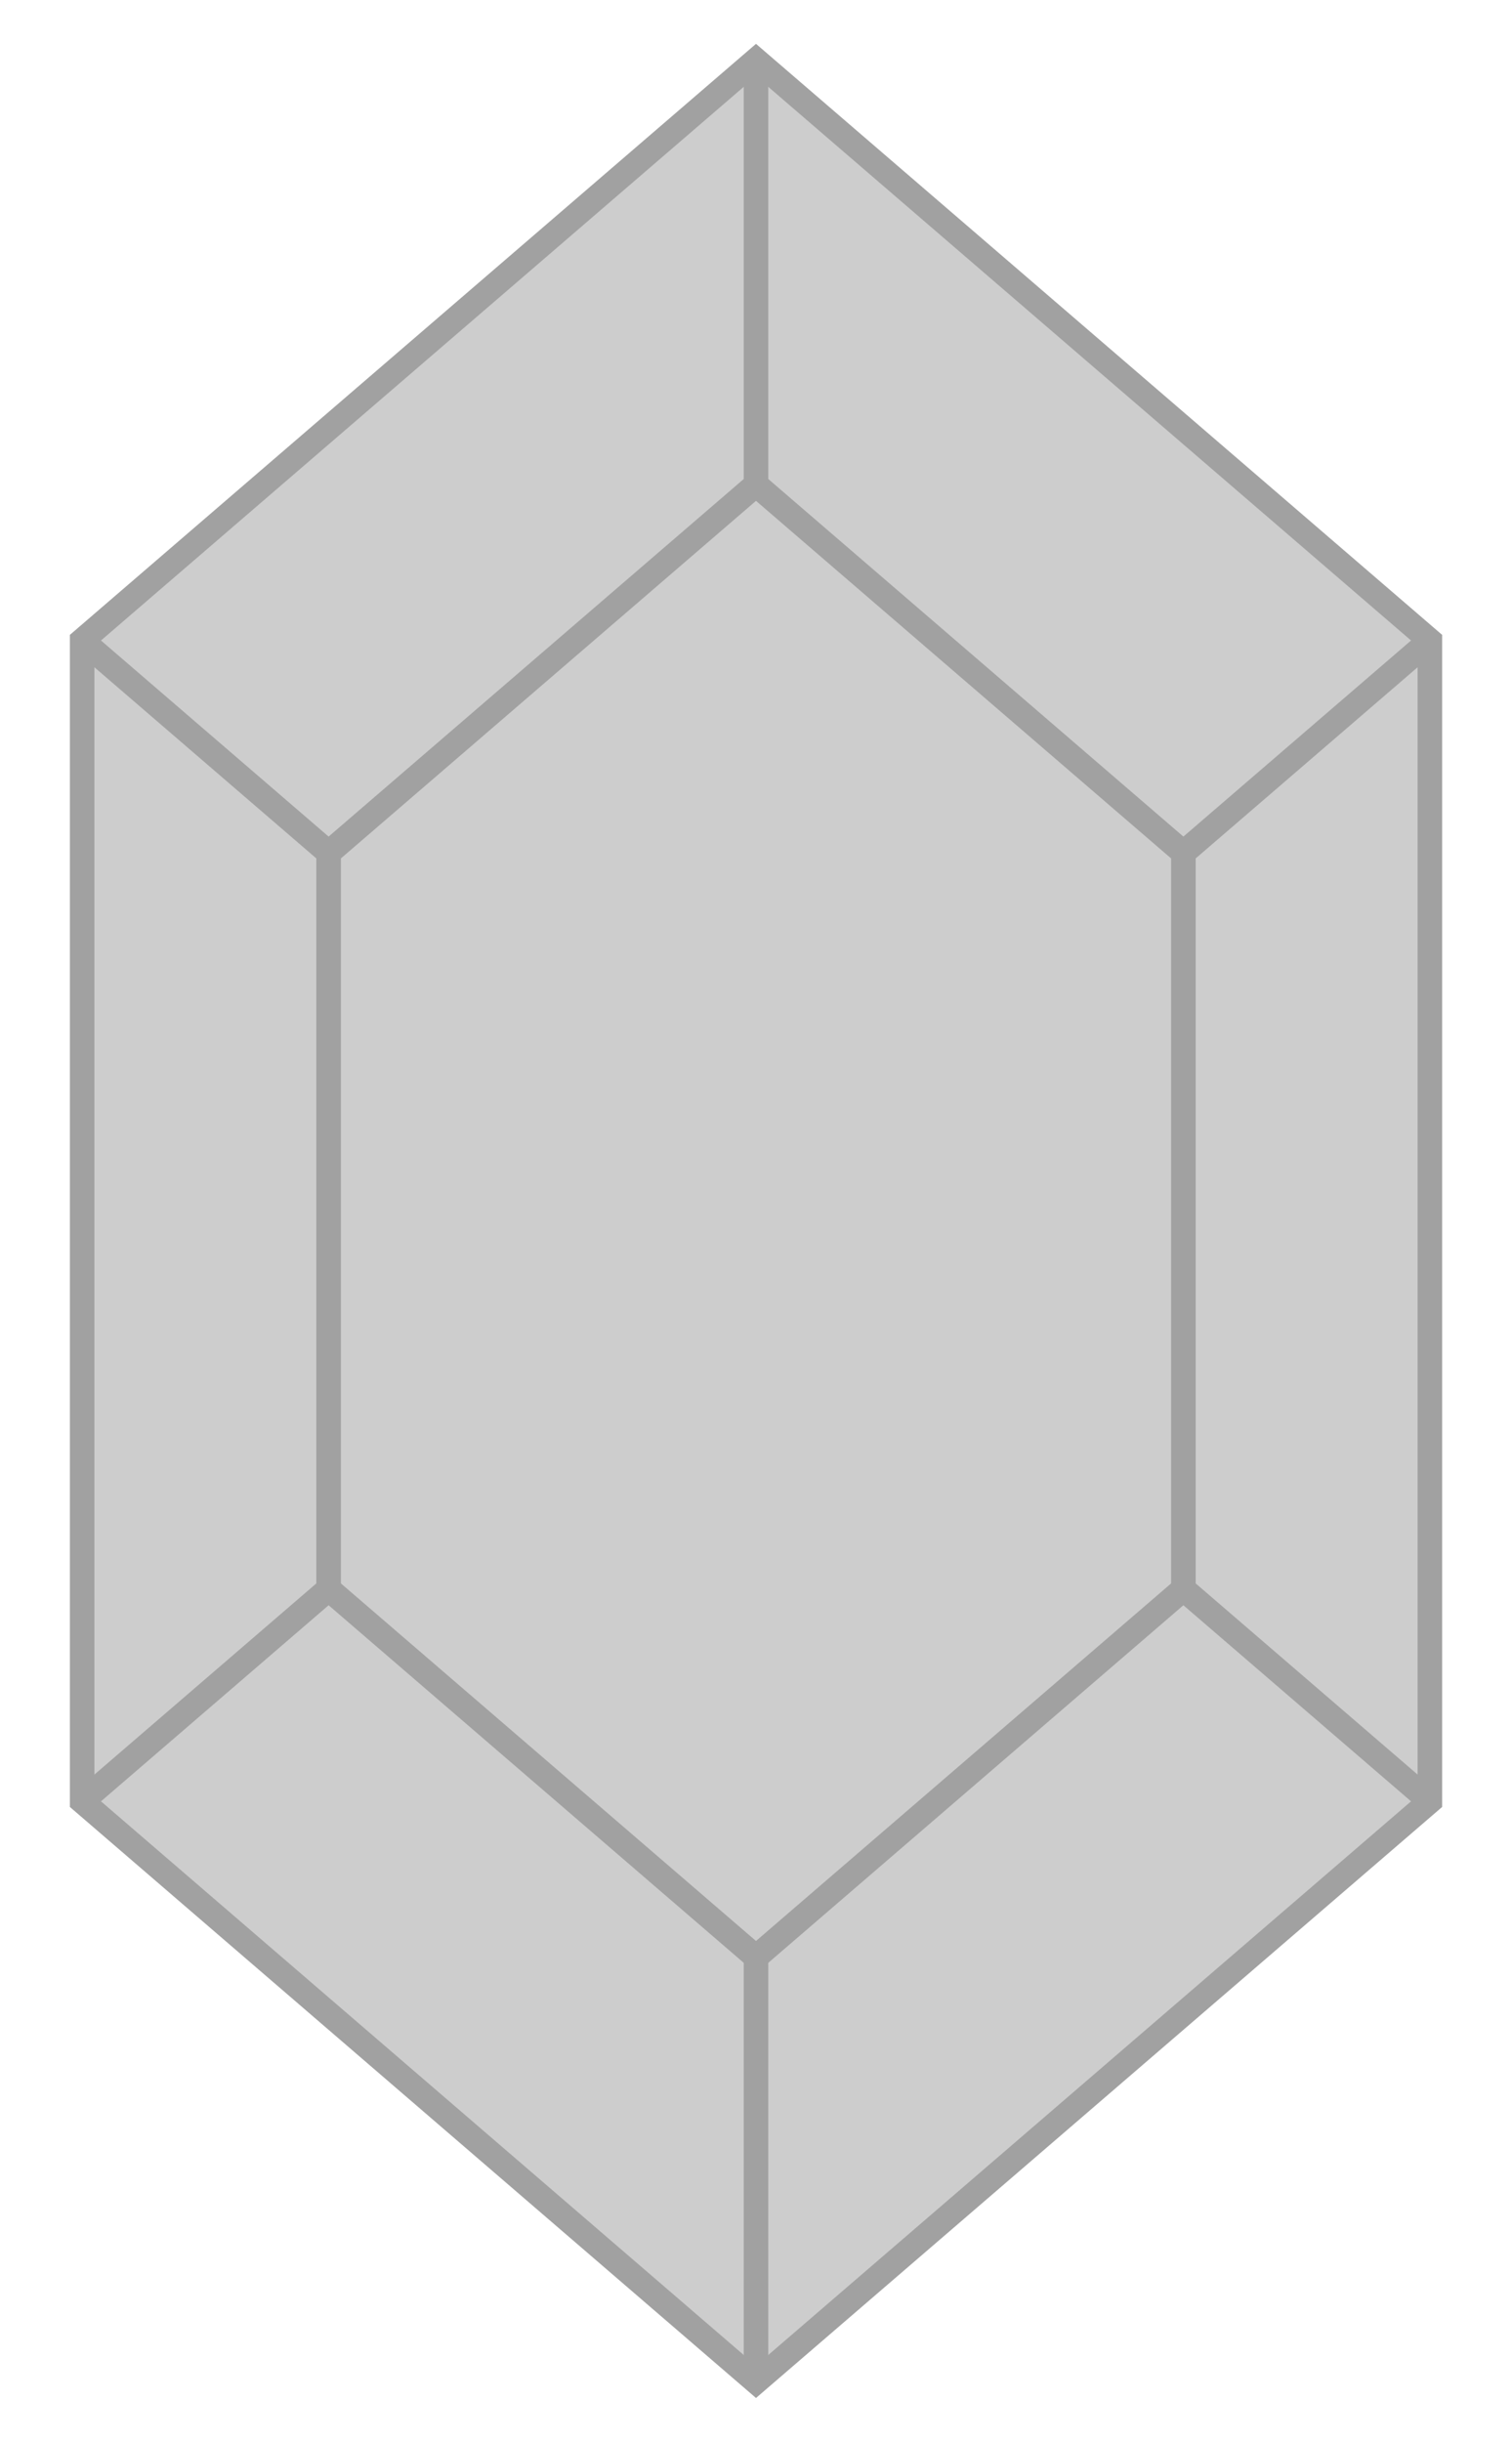<?xml version="1.0" encoding="utf-8"?>
<!-- Generator: Adobe Illustrator 25.4.1, SVG Export Plug-In . SVG Version: 6.00 Build 0)  -->
<svg version="1.1" id="layer" xmlns="http://www.w3.org/2000/svg" xmlns:xlink="http://www.w3.org/1999/xlink" x="0px"
	 y="0px" viewBox="0 0 738.86 1192.44" style="enable-background:new 0 0 738.86 1192.44;" xml:space="preserve">
<style type="text/css">
	.st0{fill:#cdcdcd;stroke:#a1a1a1;stroke-width:12;stroke-miterlimit:10;}
</style>
<polygon class="st0" points="698.72,879.66 698.72,312.78 369.43,29.33 40.15,312.78 40.15,879.66 369.43,1163.11 "/>
<polygon class="st0"  points="578.28,775.99 578.28,416.45 369.43,236.67 160.58,416.45 160.58,775.99 369.43,955.77 "/>
<line class="st0" x1="369.43" y1="29.33" x2="369.43" y2="236.67"/>
<line class="st0" x1="369.43" y1="955.77" x2="369.43" y2="1163.11"/>
<line class="st0" x1="578.28" y1="775.99" x2="698.72" y2="879.66"/>
<line class="st0" x1="698.72" y1="312.78" x2="578.28" y2="416.45"/>
<line class="st0" x1="40.15" y1="312.78" x2="160.58" y2="416.45"/>
<line class="st0" x1="160.58" y1="775.99" x2="40.15" y2="879.66"/>
</svg>
